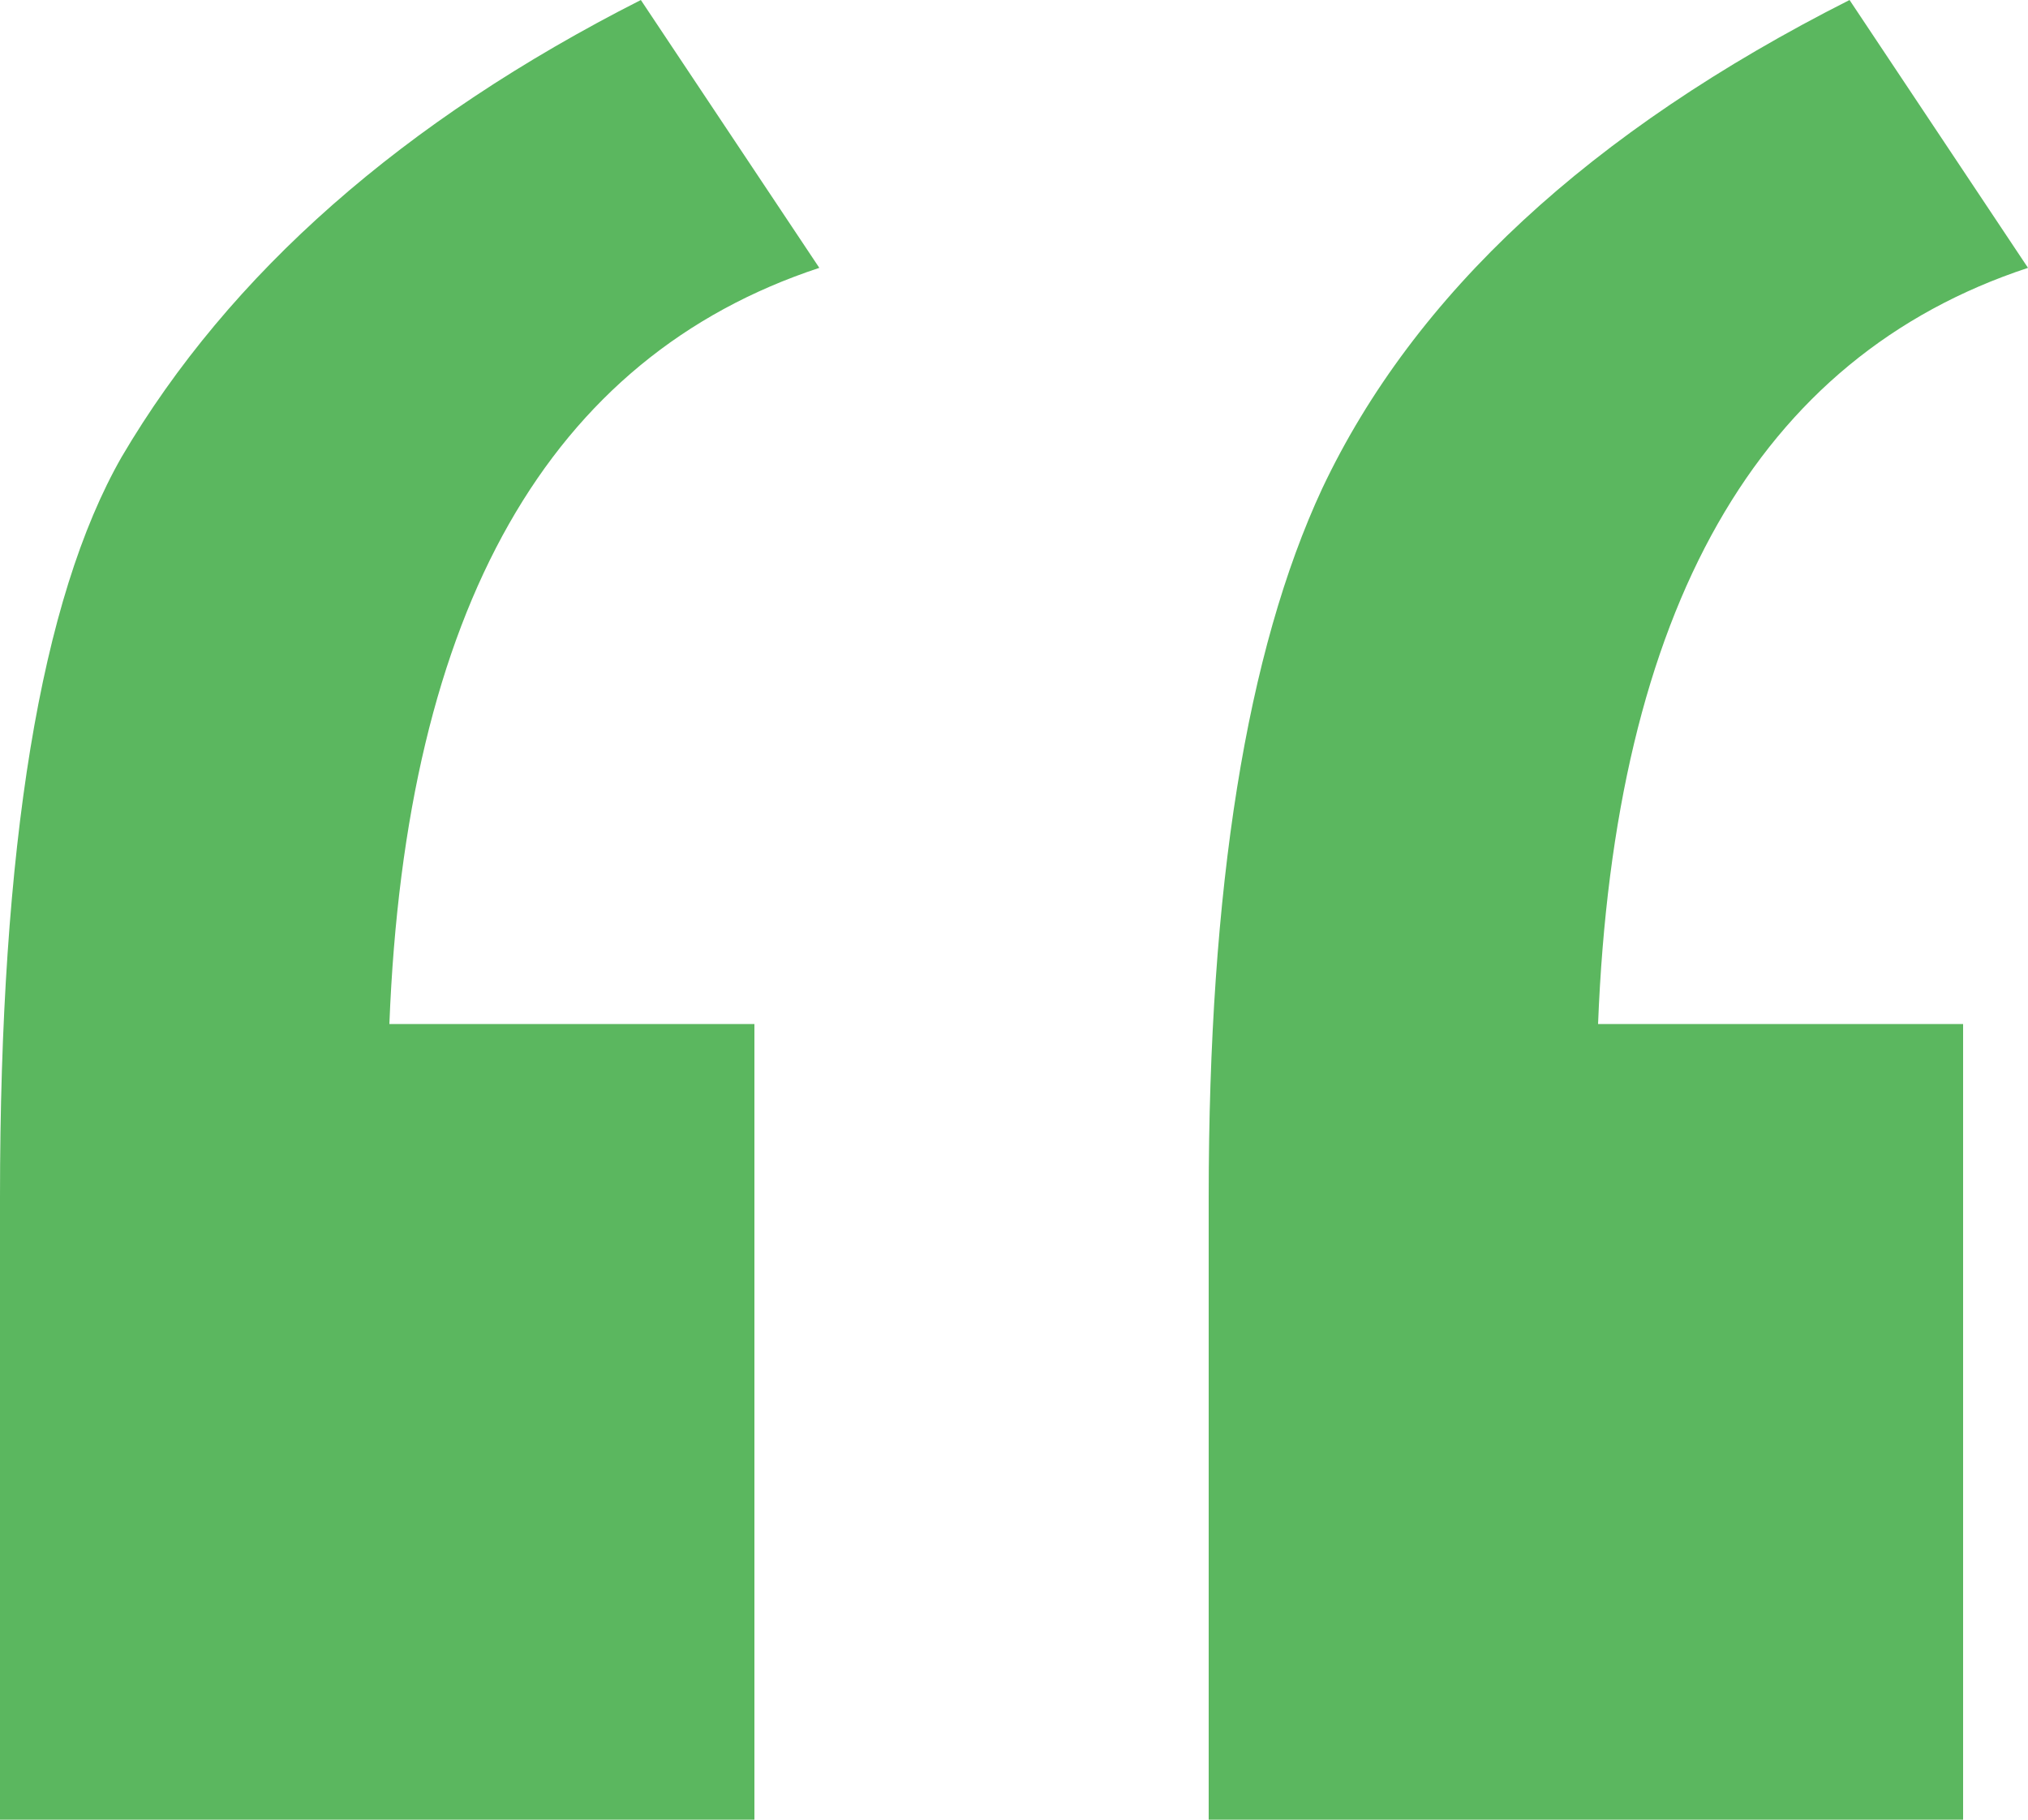 <svg width="39" height="35" viewBox="0 0 39 35" fill="none" xmlns="http://www.w3.org/2000/svg">
<path d="M14.508 19.697V35H0V23.03C0 16.263 0.78 11.515 2.34 8.788C4.42 5.253 7.748 2.323 12.324 0L15.756 5.152C10.556 6.869 7.8 11.717 7.488 19.697H14.508ZM37.752 19.697V35H23.244V23.03C23.244 17.071 23.972 12.525 25.428 9.394C27.196 5.657 30.576 2.525 35.568 0L39 5.152C33.8 6.869 31.044 11.717 30.732 19.697H37.752Z" fill="#5BB75F"/>
</svg>
